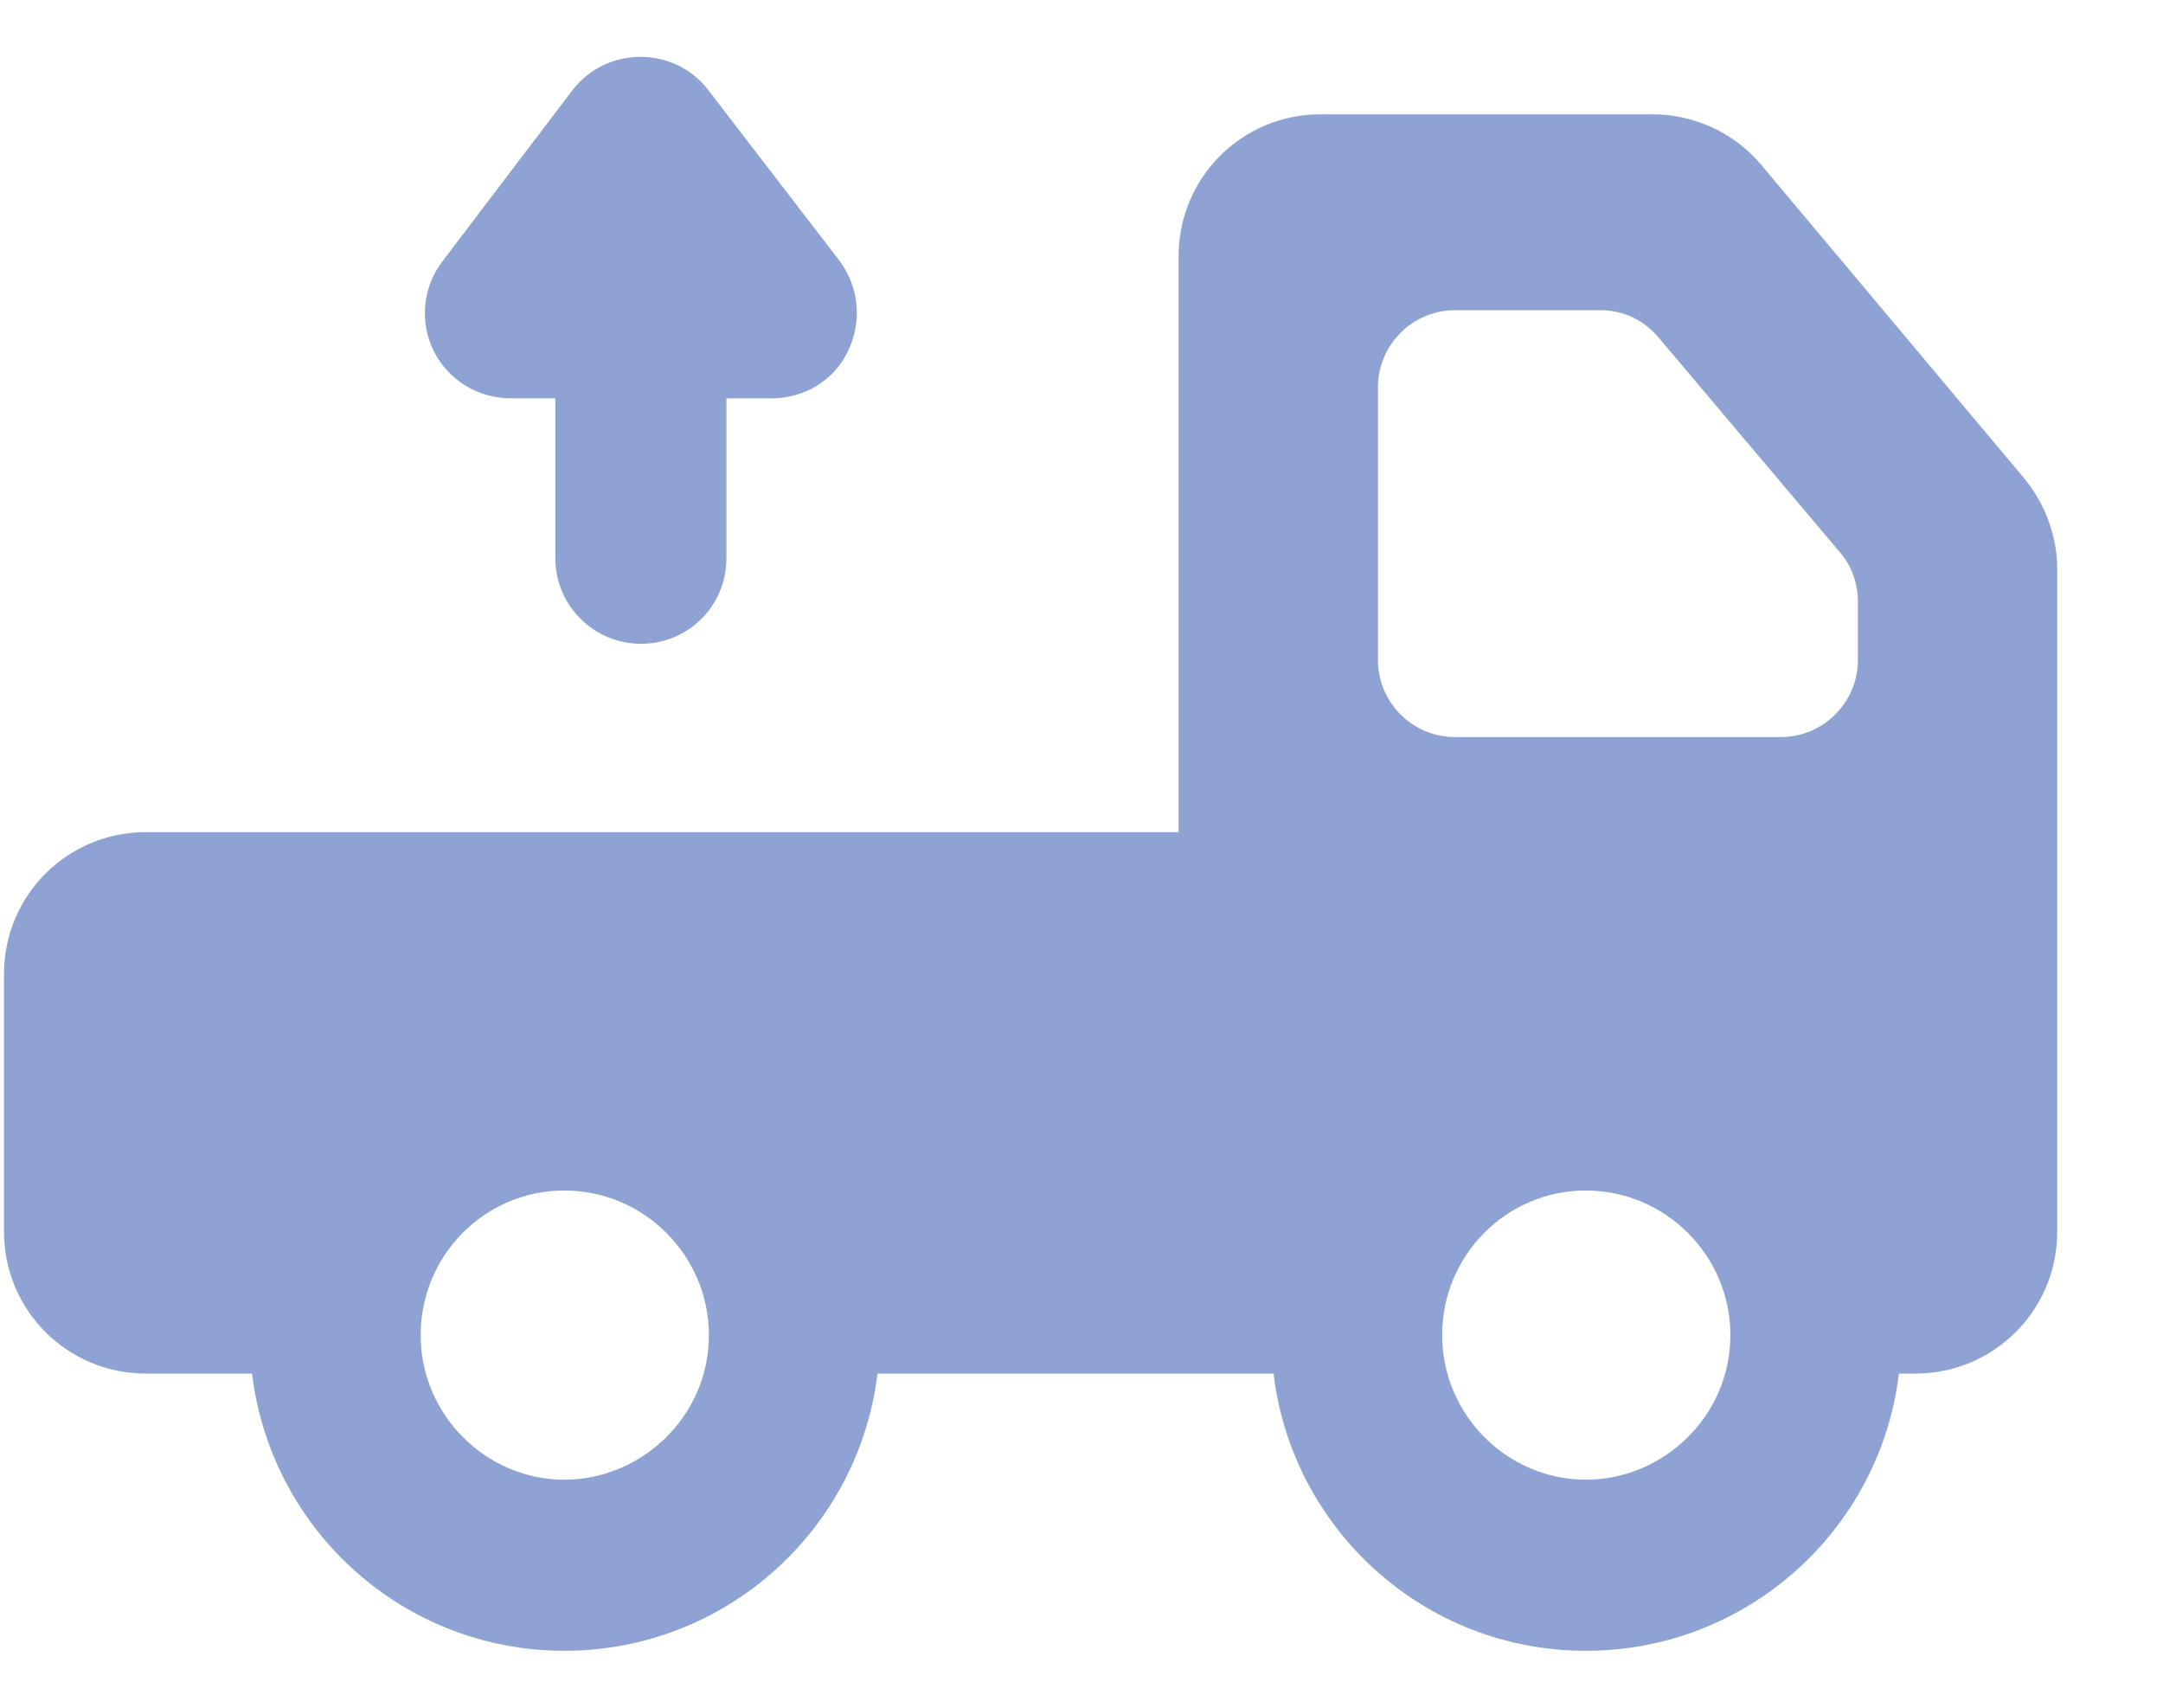<svg width="19" height="15" viewBox="0 0 19 15" fill="none" xmlns="http://www.w3.org/2000/svg">
<path d="M17.777 4.197L15.47 1.447C15.238 1.169 14.884 1.004 14.516 1.004H11.6C10.909 1.004 10.353 1.56 10.353 2.251V7.309H1.283C0.591 7.309 0.035 7.865 0.035 8.556V10.818C0.035 11.509 0.591 12.065 1.283 12.065H2.214C2.38 13.441 3.545 14.5 4.957 14.5C6.37 14.5 7.542 13.441 7.708 12.065H11.187C11.352 13.441 12.517 14.5 13.93 14.5C15.343 14.5 16.515 13.441 16.68 12.065H16.823C17.515 12.065 18.071 11.509 18.071 10.818V5.002C18.071 4.708 17.965 4.423 17.777 4.197ZM4.957 12.997C4.268 12.997 3.695 12.427 3.695 11.727C3.695 11.028 4.258 10.457 4.957 10.457C5.656 10.457 6.227 11.028 6.227 11.727C6.227 12.441 5.636 12.997 4.957 12.997ZM12.104 3.401C12.104 3.033 12.404 2.725 12.78 2.725H14.065C14.261 2.725 14.448 2.815 14.576 2.973L16.162 4.851C16.267 4.971 16.32 5.129 16.32 5.287V5.798C16.32 6.166 16.019 6.474 15.643 6.474H12.78C12.404 6.474 12.104 6.166 12.104 5.798V3.401ZM13.93 12.997C13.24 12.997 12.668 12.427 12.668 11.727C12.668 11.028 13.231 10.457 13.93 10.457C14.629 10.457 15.2 11.028 15.2 11.727C15.2 12.441 14.609 12.997 13.93 12.997Z" fill="#8EA2D3"/>
<path d="M5.028 0.793C5.322 0.407 5.922 0.397 6.223 0.793L7.373 2.289C7.546 2.522 7.576 2.822 7.448 3.085C7.328 3.341 7.065 3.499 6.779 3.499H6.381V4.904C6.381 5.317 6.05 5.655 5.63 5.655C5.216 5.655 4.878 5.317 4.878 4.904V3.499H4.487C4.202 3.499 3.939 3.341 3.811 3.085C3.683 2.83 3.713 2.522 3.886 2.296L5.028 0.793Z" fill="#8EA2D3"/>
</svg>
